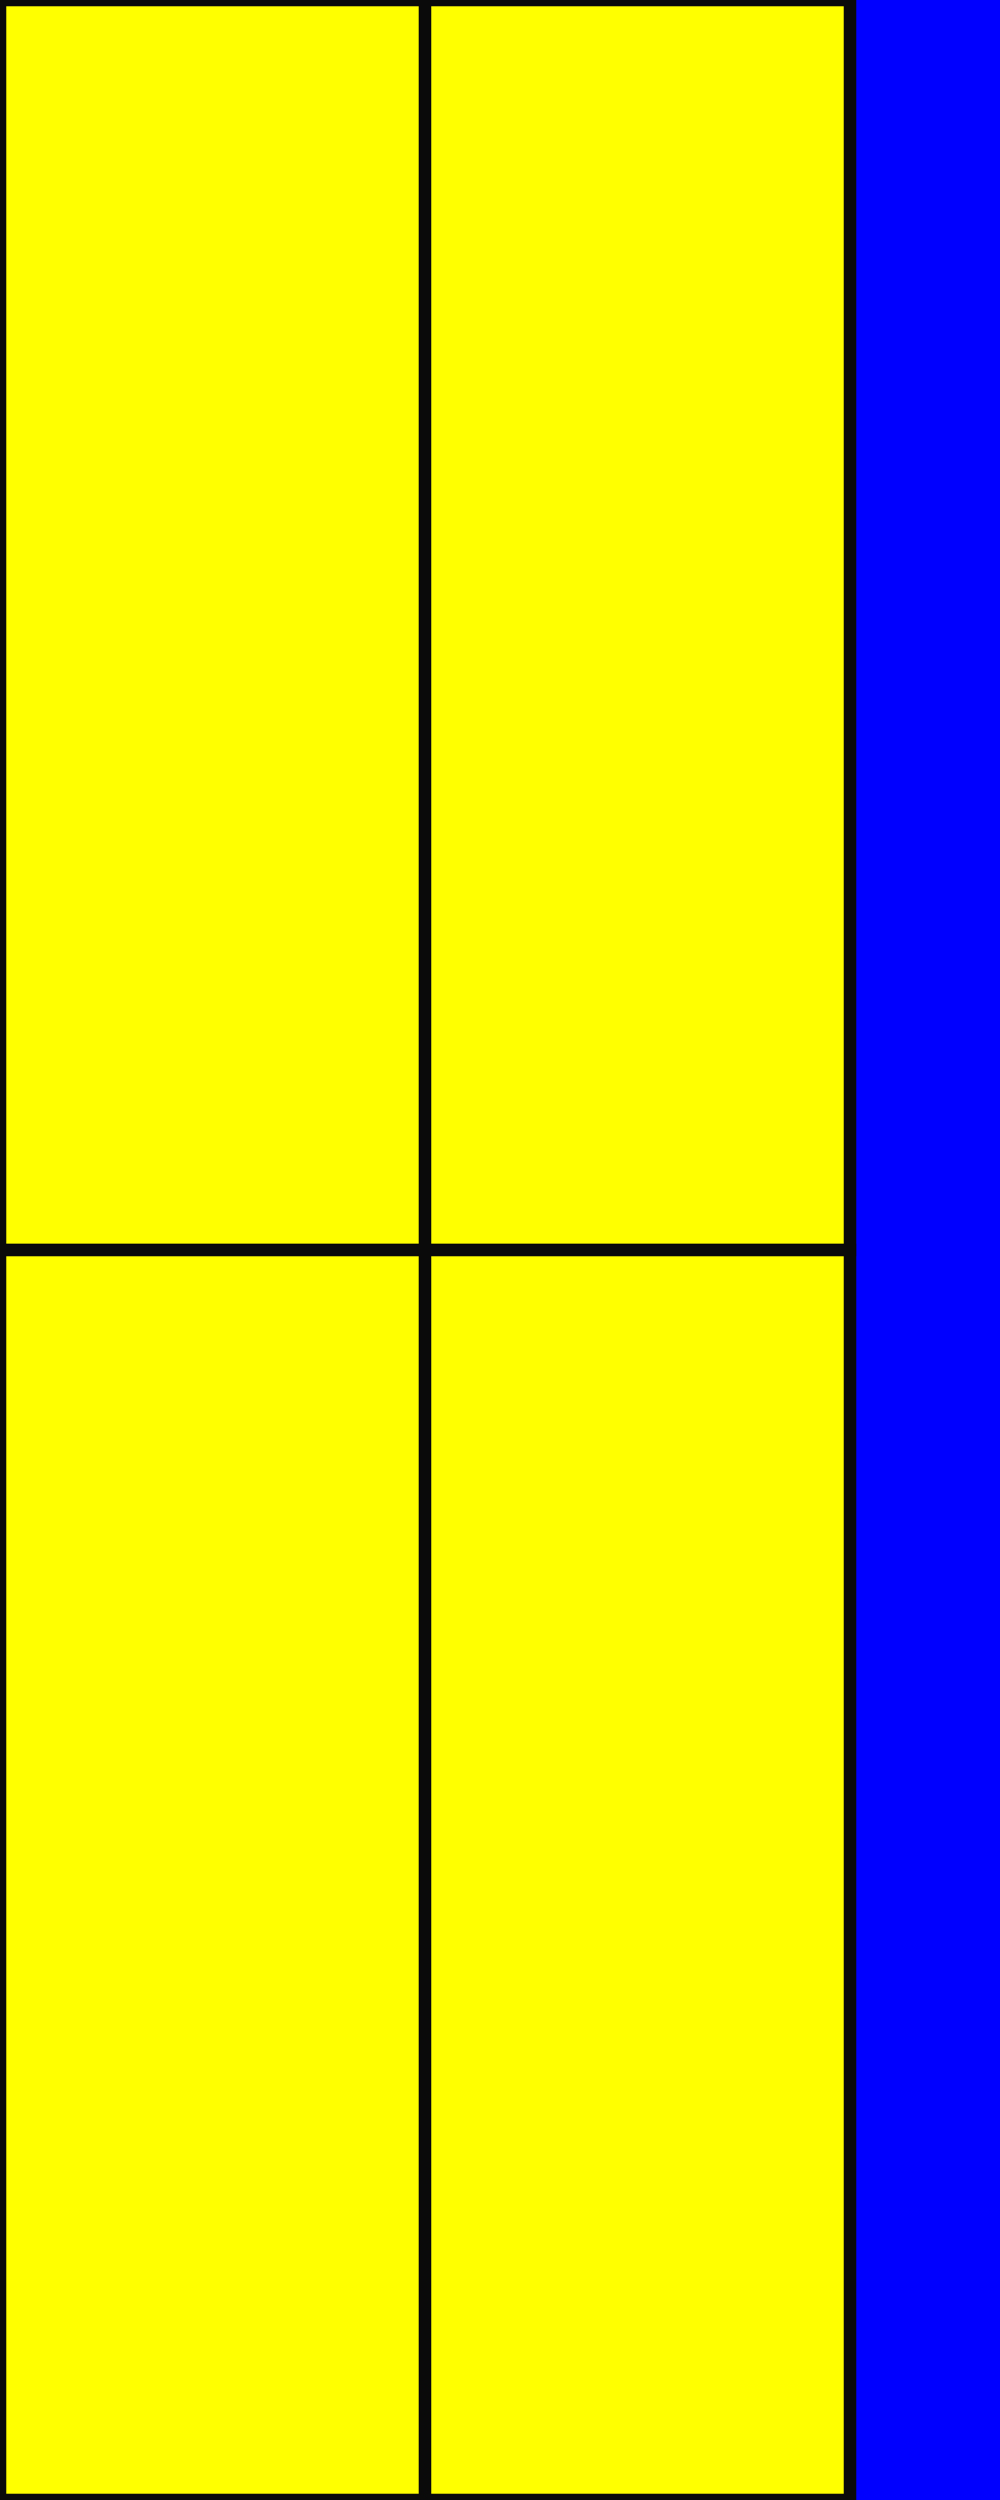 <svg version="1.1"
baseProfile="full"
width= "80" height="200"
xmlns="http://www.w3.org/2000/svg">
<rect x="0" y="0" width="80" height="200" fill="blue"/>
<rect x="0" y="0" width="34" height="100" fill="yellow" style="stroke-width:1;stroke:rgb(10,10,10)" />
<rect x="34" y="0" width="34" height="100" fill="yellow" style="stroke-width:1;stroke:rgb(10,10,10)" />
<rect x="0" y="100" width="34" height="100" fill="yellow" style="stroke-width:1;stroke:rgb(10,10,10)" />
<rect x="34" y="100" width="34" height="100" fill="yellow" style="stroke-width:1;stroke:rgb(10,10,10)" />
</svg>
